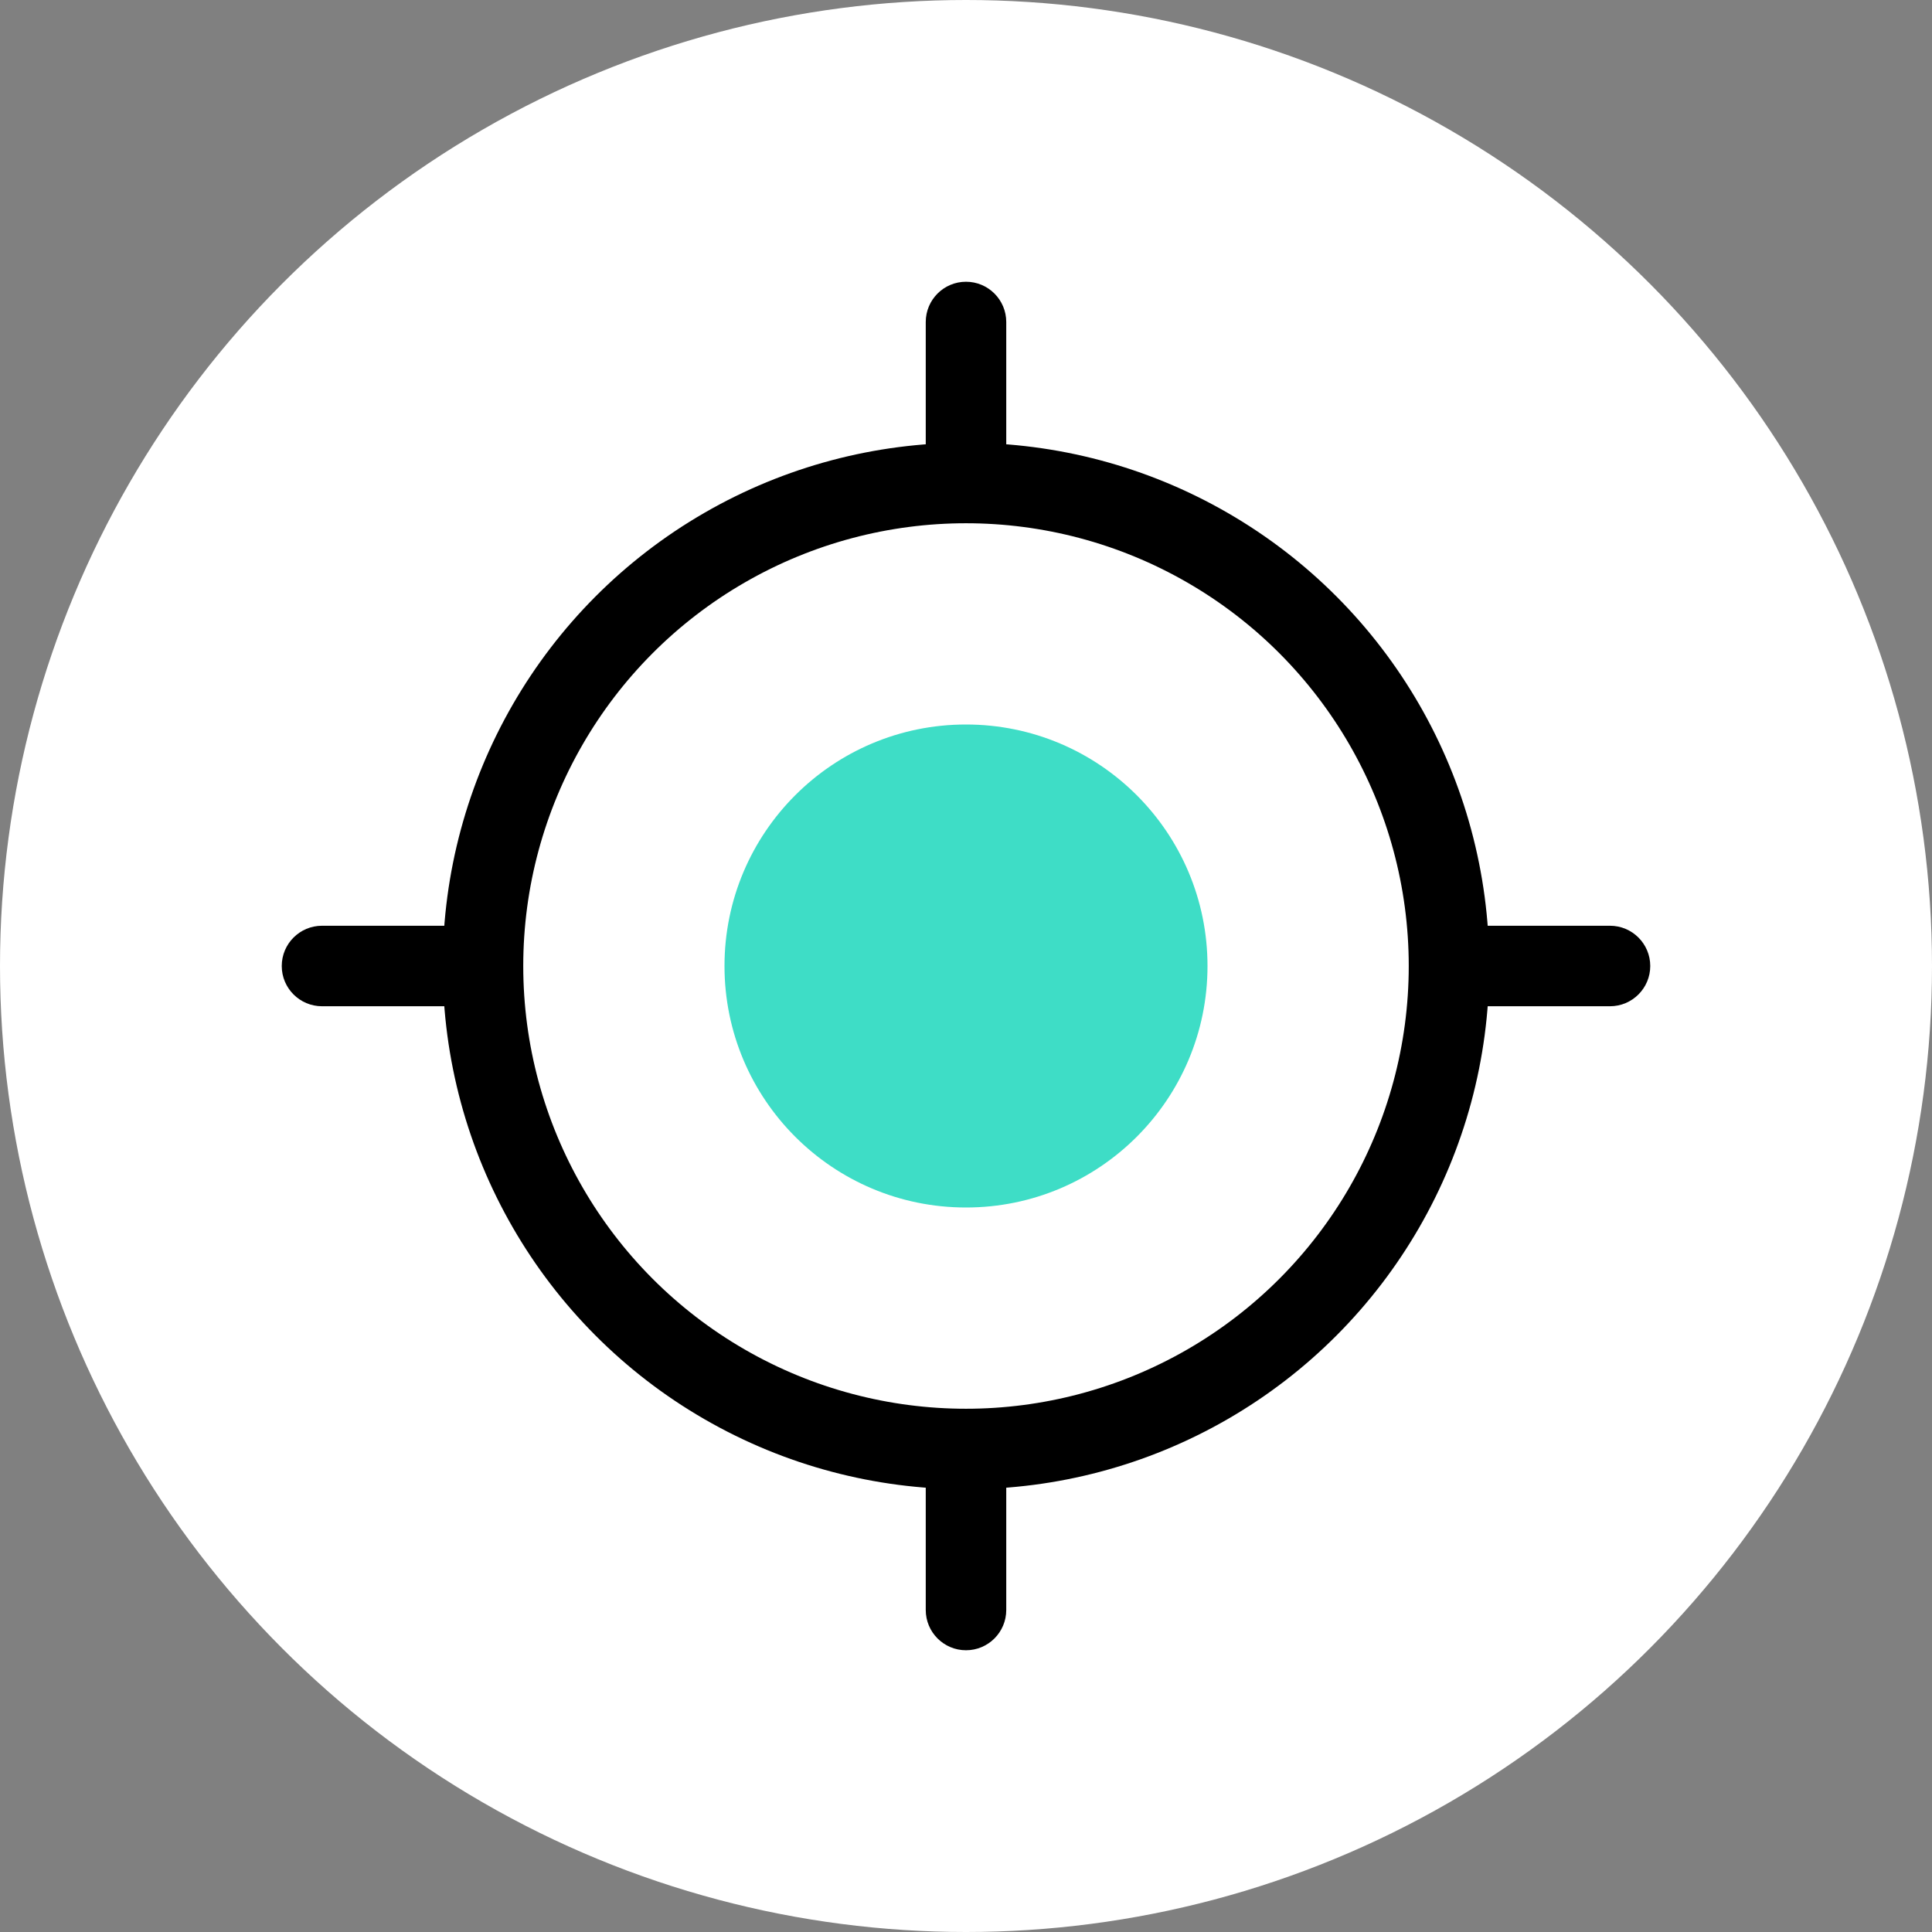 <svg width="24" height="24" viewBox="0 0 24 24" fill="none" xmlns="http://www.w3.org/2000/svg">
<rect x="0" y="0" width="24" height="24" fill="#808080" stroke="none"/>
<circle cx="12" cy="12" r="12" fill="white"/>
<circle cx="12" cy="12" r="3" fill="#3EDDC6"/>
<path d="M4 11.5C3.724 11.5 3.5 11.724 3.5 12C3.5 12.276 3.724 12.5 4 12.5V11.5ZM4 12.5H6V11.5H4V12.5Z" fill="black"/>
<path d="M20 12.5C20.276 12.5 20.5 12.276 20.5 12C20.5 11.724 20.276 11.5 20 11.5V12.5ZM18 12.5H20V11.5H18V12.5Z" fill="black"/>
<path d="M12.5 4C12.5 3.724 12.276 3.5 12 3.5C11.724 3.5 11.5 3.724 11.5 4L12.5 4ZM11.5 4L11.5 6L12.5 6L12.5 4L11.5 4Z" fill="black"/>
<path d="M11.5 20C11.5 20.276 11.724 20.5 12 20.5C12.276 20.5 12.5 20.276 12.5 20L11.5 20ZM11.5 18L11.5 20L12.5 20L12.5 18L11.5 18Z" fill="black"/>
<circle cx="12" cy="12" r="6" stroke="black"/>
</svg>
